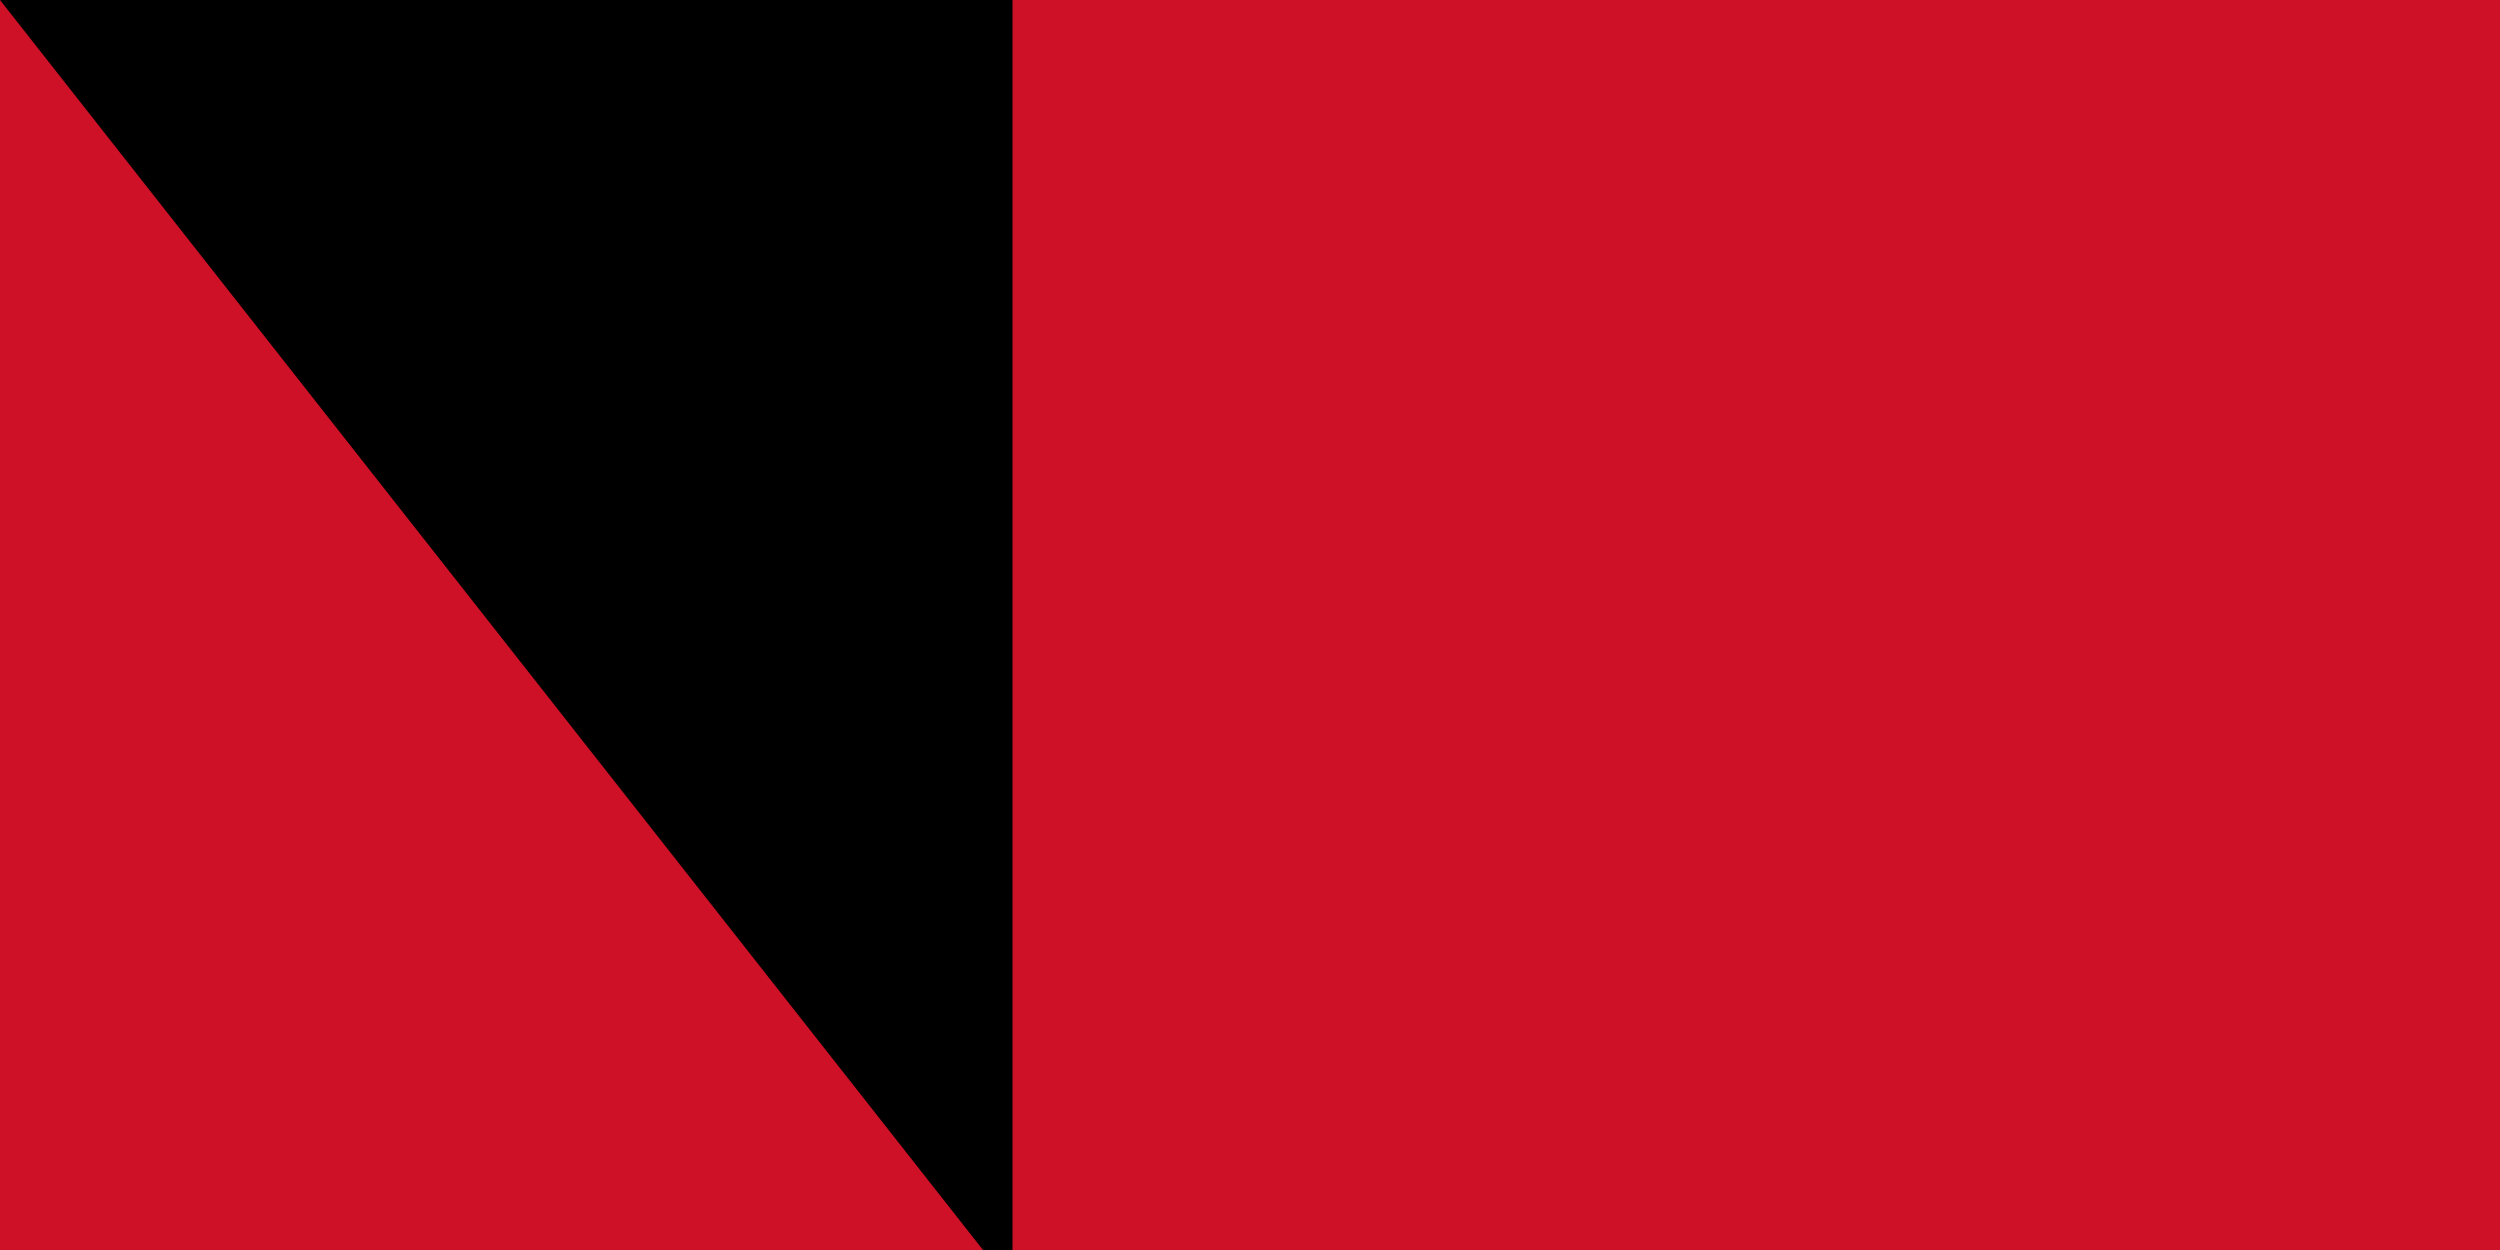 <svg xmlns="http://www.w3.org/2000/svg" width="200" height="100"><rect width="100%" height="100%" fill="#808080" stroke="none"/><g transform="scale(1.5)"><path fill="#ce1126" d="M0 0H600V400H0z"/><path fill="#002868" d="M0 100H600V300H0z"/><circle r="80" cy="200" cx="300" fill="#fff"/></g><path id="path-b7260" d="m m0 81 m0 103 m0 65 m0 65 m0 65 m0 65 m0 65 m0 65 m0 65 m0 65 m0 65 m0 65 m0 65 m0 65 m0 65 m0 65 m0 65 m0 65 m0 65 m0 65 m0 78 m0 119 m0 97 m0 68 m0 50 m0 81 m0 77 m0 89 m0 107 m0 81 m0 57 m0 108 m0 68 m0 83 m0 113 m0 55 m0 66 m0 79 m0 109 m0 66 m0 47 m0 98 m0 116 m0 97 m0 81 m0 50 m0 112 m0 69 m0 47 m0 99 m0 119 m0 53 m0 113 m0 67 m0 48 m0 53 m0 67 m0 82 m0 122 m0 80 m0 86 m0 85 m0 114 m0 56 m0 75 m0 67 m0 98 m0 76 m0 102 m0 81 m0 110 m0 68 m0 75 m0 72 m0 119 m0 43 m0 108 m0 50 m0 79 m0 70 m0 67 m0 54 m0 51 m0 57 m0 69 m0 119 m0 61 m0 61"/>
</svg>